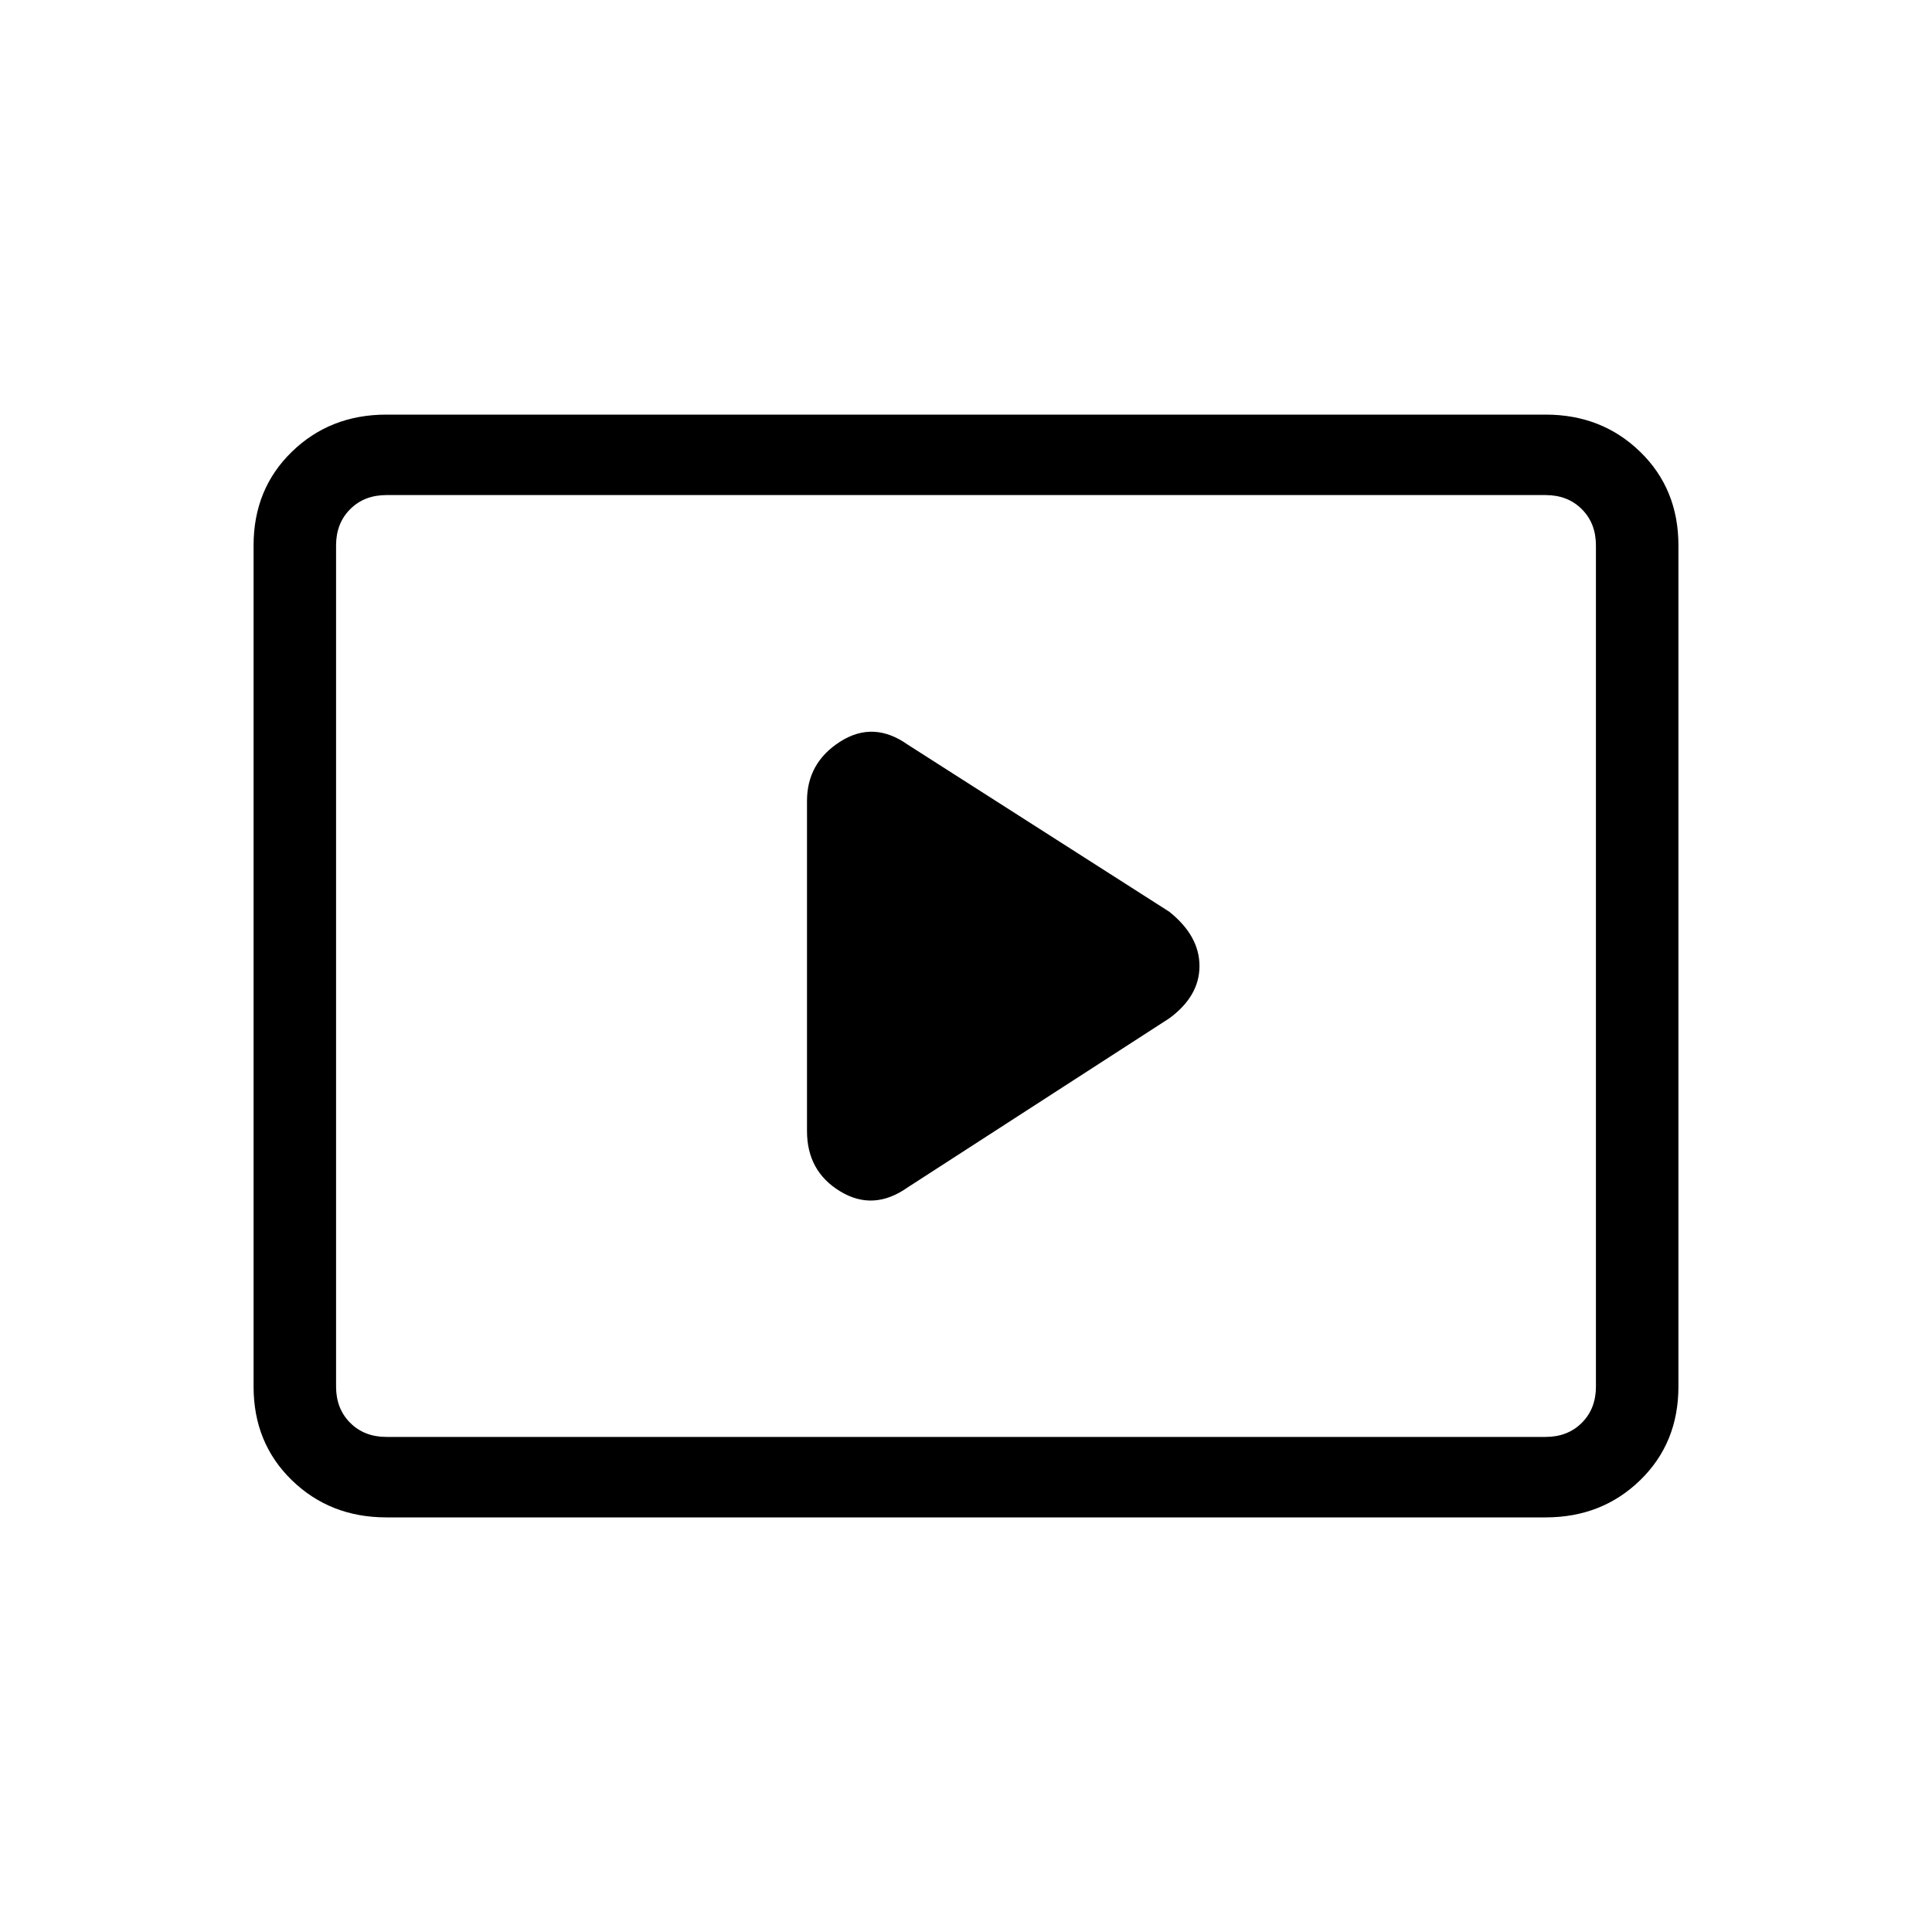 <svg xmlns="http://www.w3.org/2000/svg" height="20" width="20"><path d="m9.396 12.292 2.708-1.75q.313-.23.313-.542 0-.312-.313-.562l-2.708-1.73q-.354-.25-.698-.031t-.344.615v3.416q0 .417.344.625.344.209.698-.041ZM4 15.708q-.583 0-.979-.385t-.396-.969V5.646q0-.584.396-.969T4 4.292h12q.583 0 .979.385t.396.969v8.708q0 .584-.396.969t-.979.385Zm0-.833q-.229 0-.375-.146t-.146-.375V5.646q0-.229.146-.375T4 5.125q-.229 0-.375.146t-.146.375v8.708q0 .229.146.375t.375.146Zm0 0h12q.229 0 .375-.146t.146-.375V5.646q0-.229-.146-.375T16 5.125H4q-.229 0-.375.146t-.146.375v8.708q0 .229.146.375t.375.146Z"/></svg>